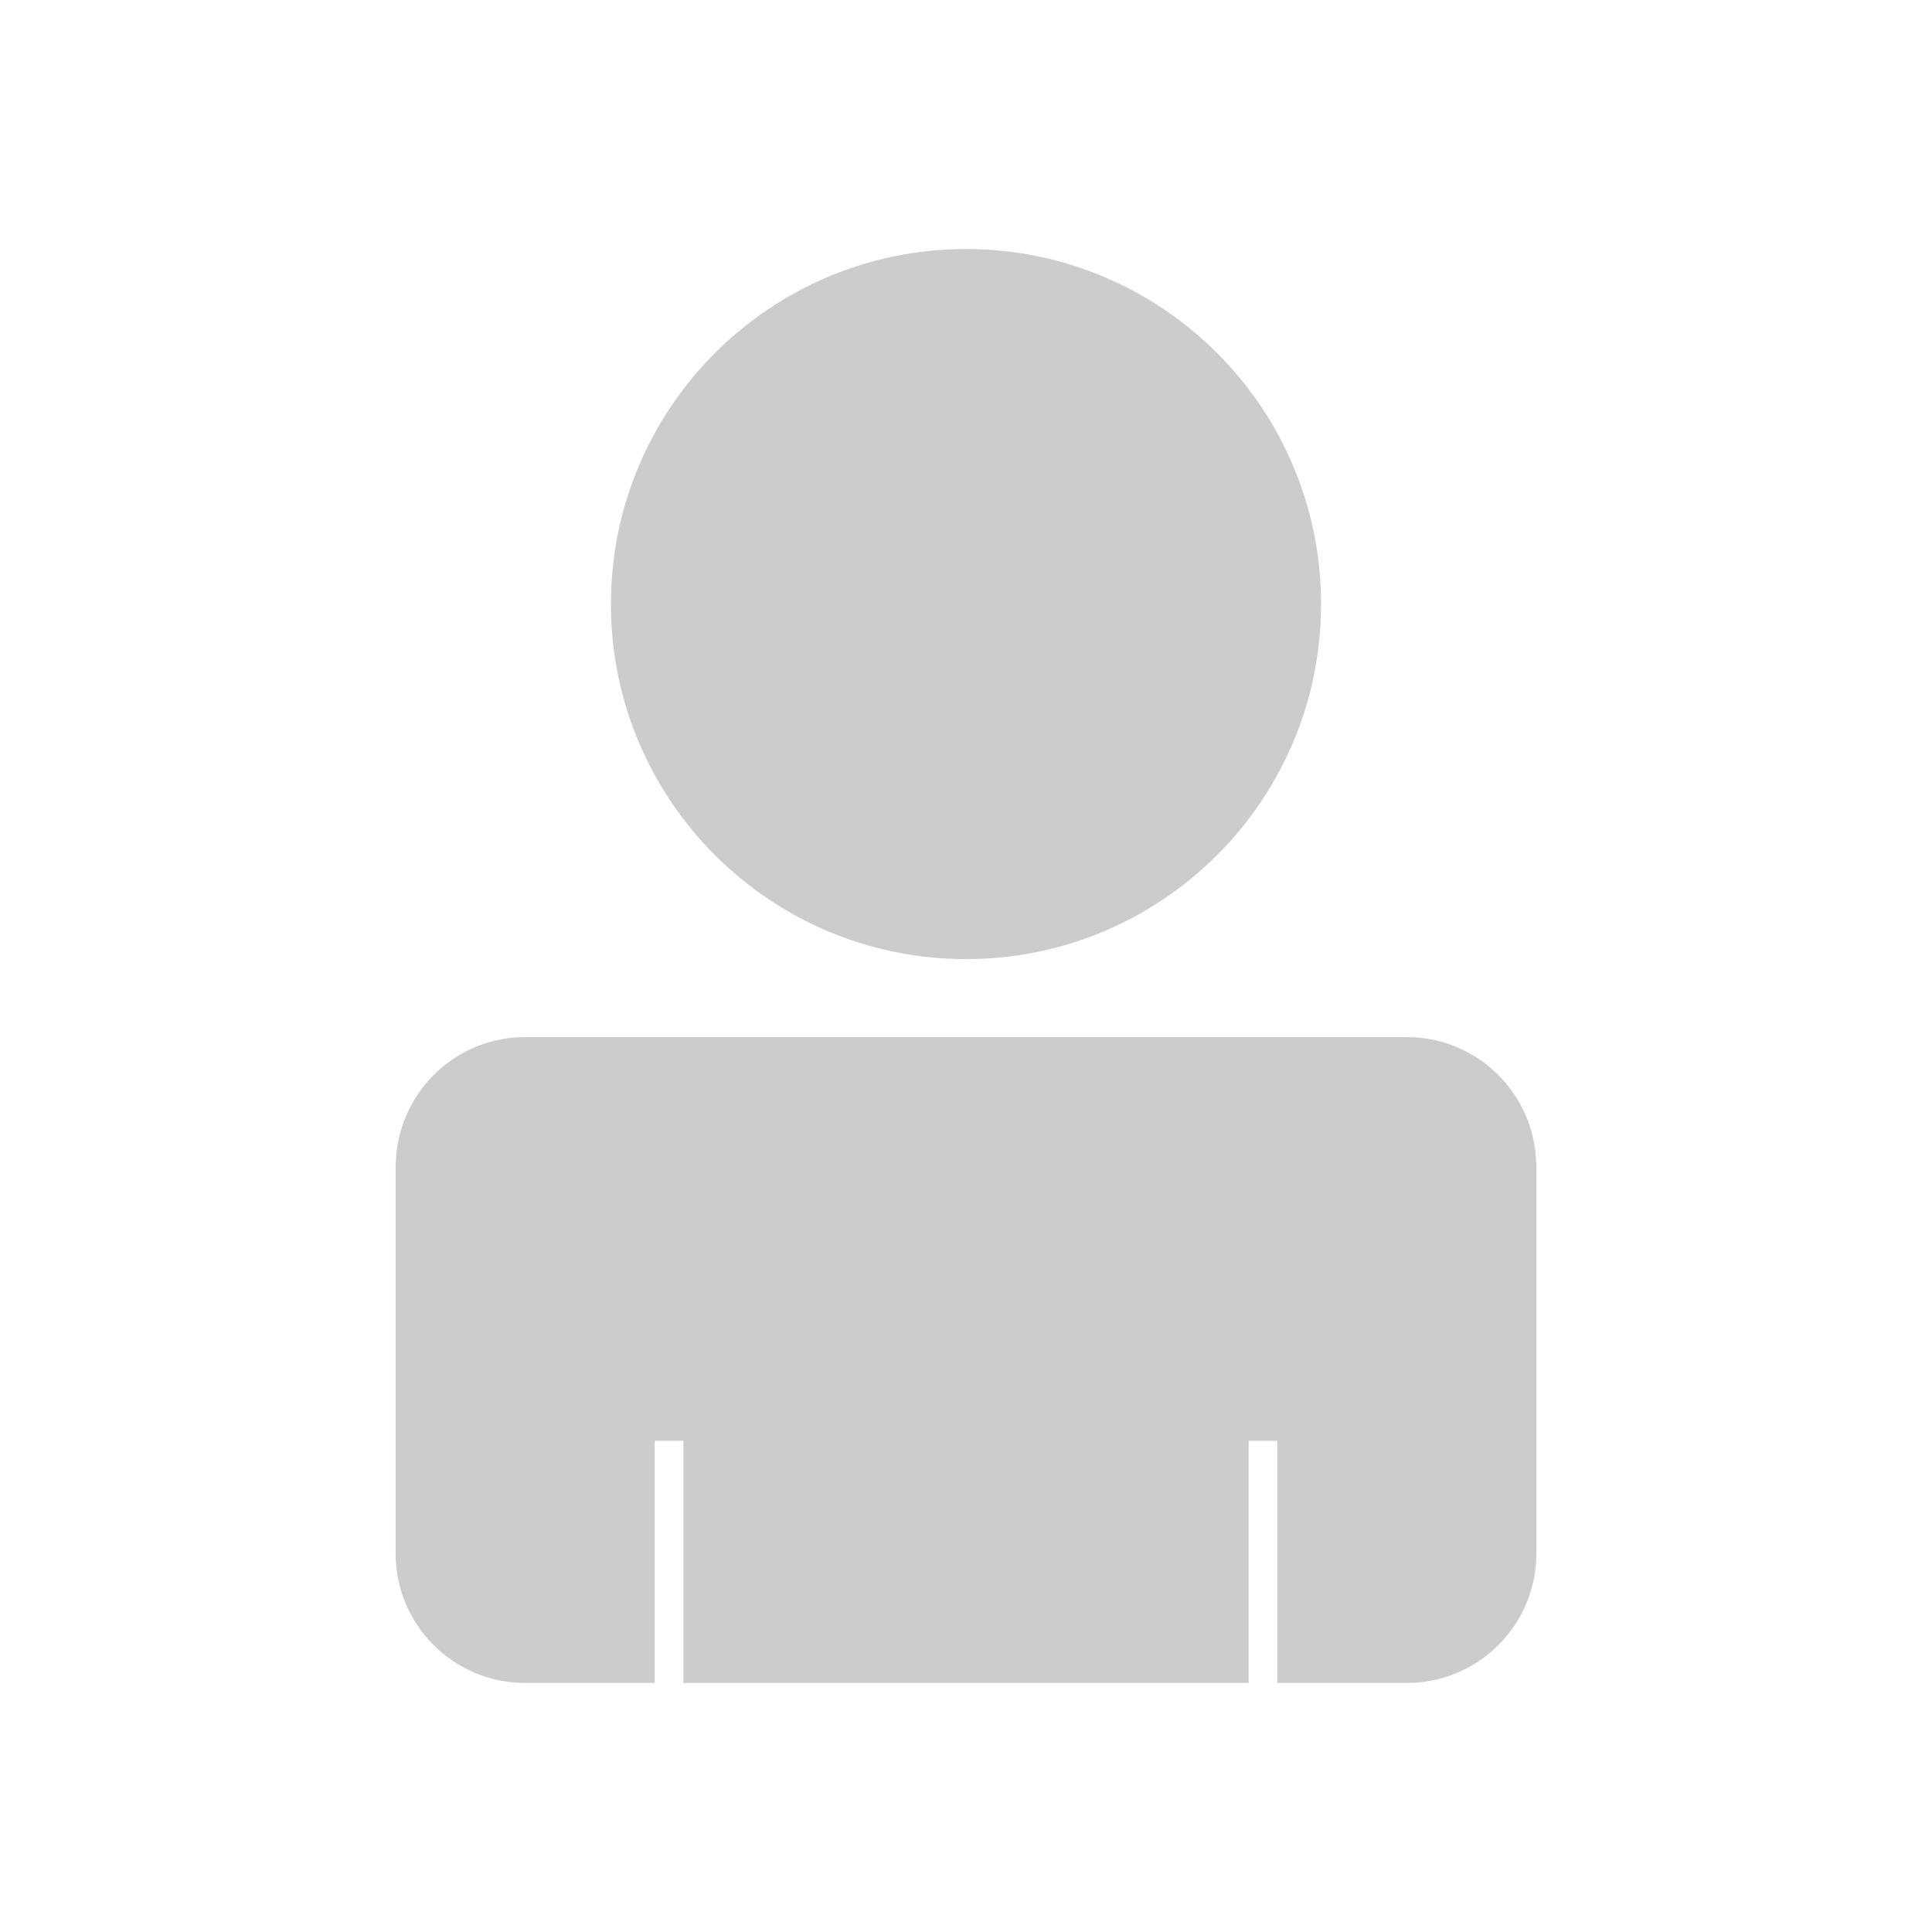 <?xml version="1.0" encoding="utf-8"?>
<!-- Generator: Adobe Illustrator 16.0.4, SVG Export Plug-In . SVG Version: 6.00 Build 0)  -->
<!DOCTYPE svg PUBLIC "-//W3C//DTD SVG 1.1//EN" "http://www.w3.org/Graphics/SVG/1.1/DTD/svg11.dtd">
<svg version="1.1" id="Layer_1" xmlns="http://www.w3.org/2000/svg" xmlns:xlink="http://www.w3.org/1999/xlink" x="0px" y="0px"
	 width="512px" height="512px" viewBox="0 0 512 512" enable-background="new 0 0 512 512" xml:space="preserve">
<g>
	<path fill="#cccccc" d="M161.905,160.087C161.905,108.119,204.039,66,256,66s94.095,42.119,94.095,94.087
		c0,51.961-42.134,94.087-94.095,94.087S161.905,212.048,161.905,160.087z"/>
	<path fill="#cccccc" d="M407.102,308.094c-0.571-18.458-15.675-33.25-34.266-33.25H139.165c-18.592,0-33.696,14.792-34.267,33.25
		h-0.053v103.588c0,18.955,15.363,34.318,34.319,34.318h34.326v-64.17h7.6V446h149.811v-64.17h7.601V446h34.334
		c18.955,0,34.318-15.363,34.318-34.318V308.094H407.102z"/>
</g>
</svg>
